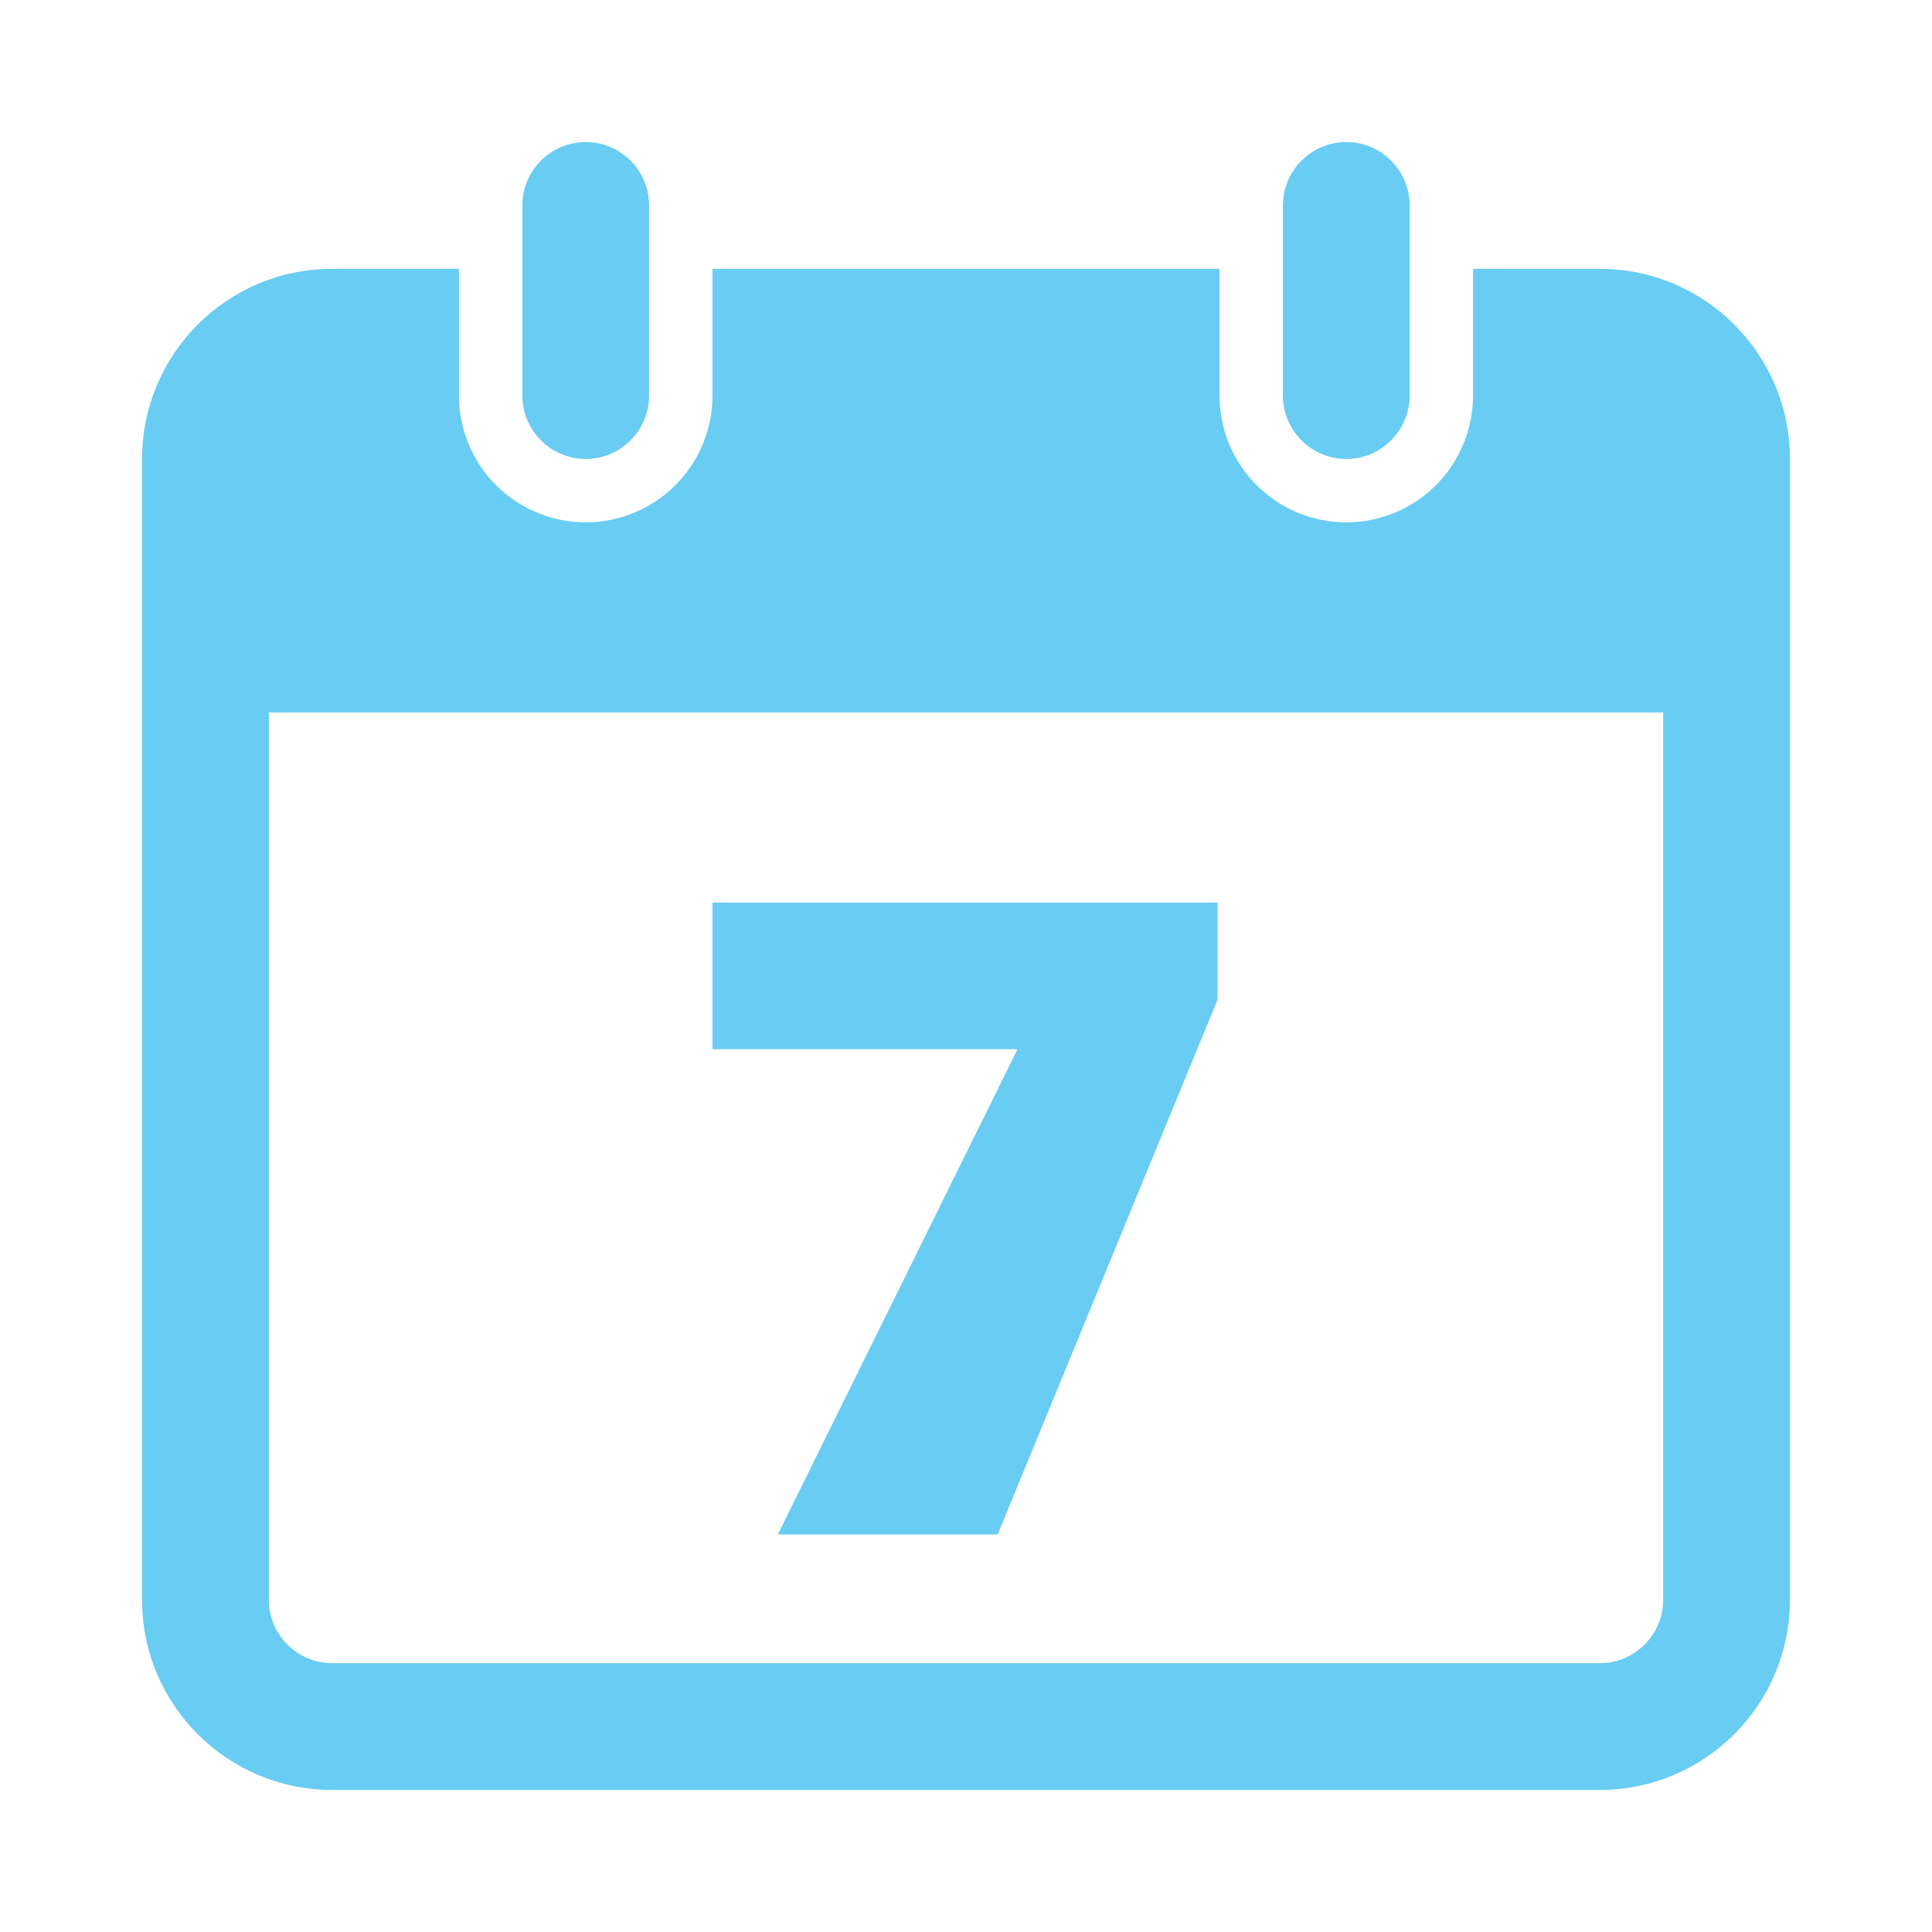 <svg width="68" height="68" viewBox="0 0 68 68" fill="none" xmlns="http://www.w3.org/2000/svg">
<path d="M20.615 5C19.386 5 18.385 6.002 18.385 7.231V13.923C18.385 15.152 19.386 16.154 20.615 16.154C21.845 16.154 22.846 15.152 22.846 13.923V7.231C22.846 6.002 21.845 5 20.615 5ZM47.385 5C46.156 5 45.154 6.002 45.154 7.231V13.923C45.154 15.152 46.156 16.154 47.385 16.154C48.614 16.154 49.615 15.152 49.615 13.923V7.231C49.615 6.002 48.614 5 47.385 5ZM11.692 9.462C7.998 9.462 5 12.46 5 16.154V56.308C5 60.002 7.998 63 11.692 63H56.308C60.002 63 63 60.002 63 56.308V16.154C63 12.46 60.002 9.462 56.308 9.462H51.846V13.923C51.846 15.106 51.376 16.241 50.539 17.078C49.703 17.915 48.568 18.385 47.385 18.385C46.201 18.385 45.066 17.915 44.23 17.078C43.393 16.241 42.923 15.106 42.923 13.923V9.462H25.077V13.923C25.077 15.106 24.607 16.241 23.77 17.078C22.933 17.915 21.799 18.385 20.615 18.385C19.432 18.385 18.297 17.915 17.461 17.078C16.624 16.241 16.154 15.106 16.154 13.923V9.462H11.692ZM9.462 25.077H58.538V56.308C58.538 57.537 57.537 58.538 56.308 58.538H11.692C10.463 58.538 9.462 57.537 9.462 56.308V25.077ZM25.077 31.769V36.929H35.814L27.377 54.008H35.115L42.854 35.184V31.769H25.077Z" fill="#68CCF3"/>
</svg>
